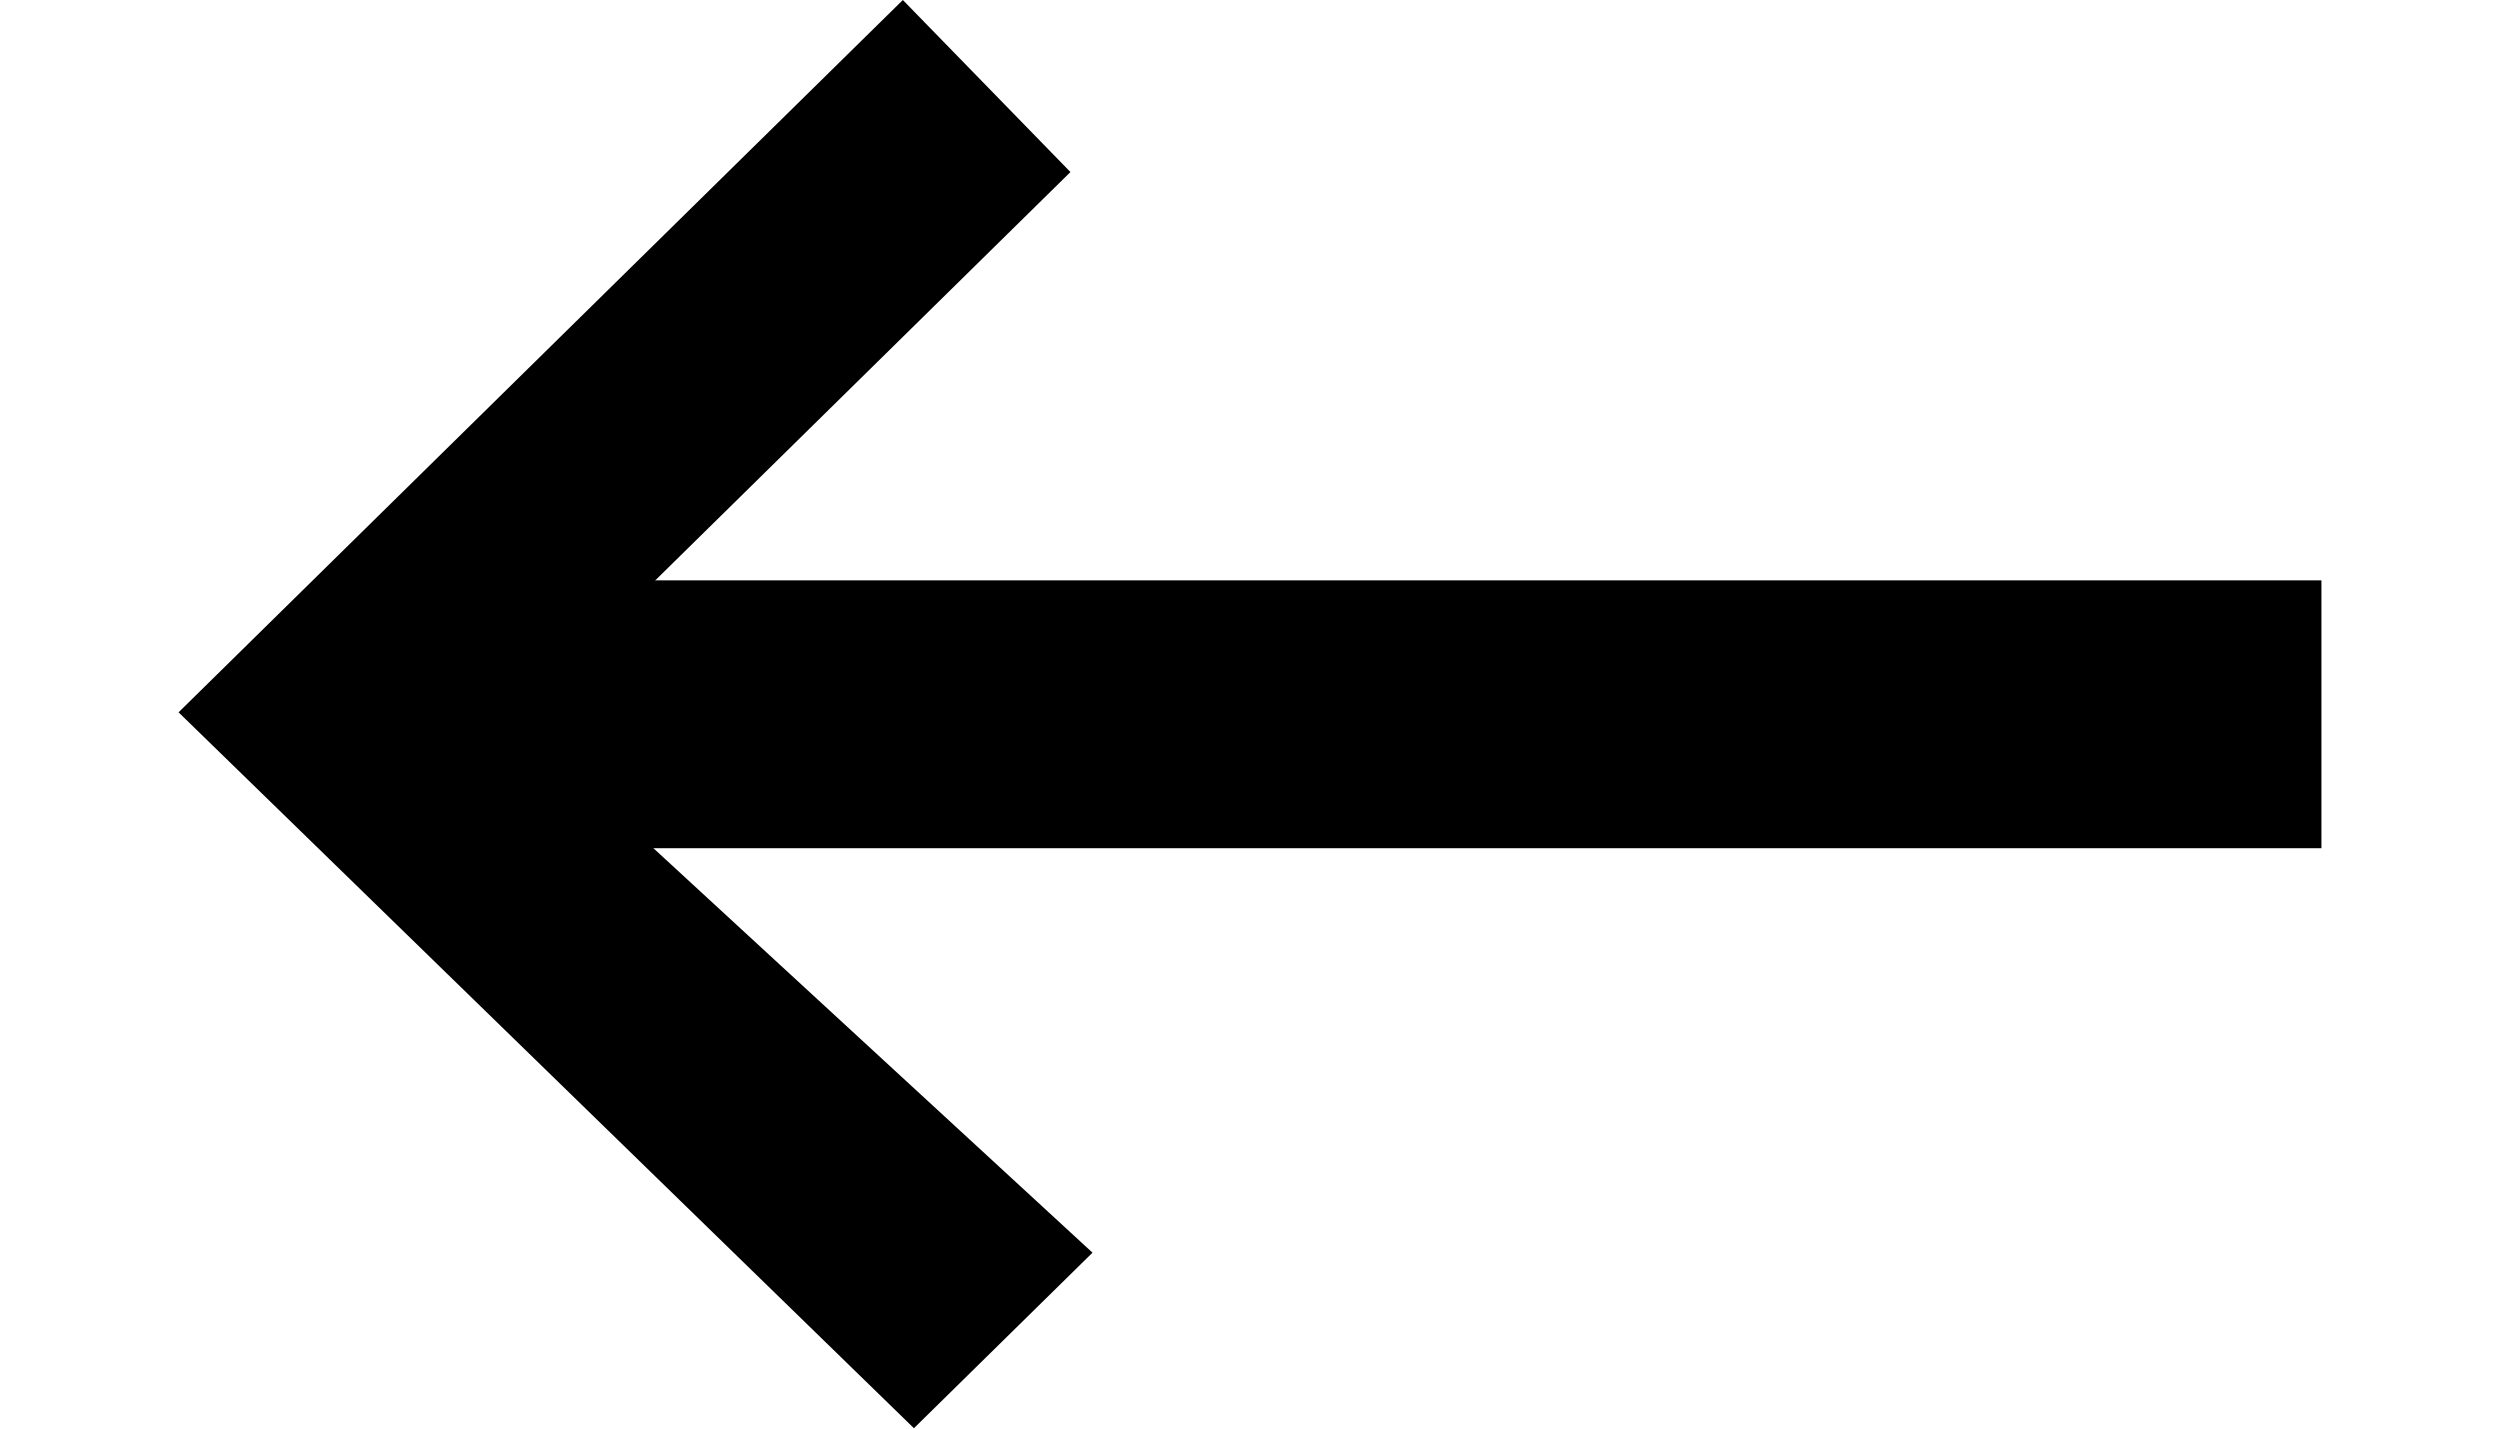 <?xml version="1.0" encoding="UTF-8"?>
<svg width="28px" height="16px" viewBox="0 0 28 16" version="1.1" xmlns="http://www.w3.org/2000/svg" xmlns:xlink="http://www.w3.org/1999/xlink">
    <!-- Generator: Sketch 43.2 (39069) - http://www.bohemiancoding.com/sketch -->
    <title>返回</title>
    <desc>Created with Sketch.</desc>
    <defs></defs>
    <g id="Symbols" stroke="none" stroke-width="1" fill="none" fill-rule="evenodd">
        <g id="返回" fill="#000000">
            <g id="箭头-(2)" transform="translate(2, 0)">
                <polygon id="Shape" fill-rule="nonzero" points="8.236 15.996 10.236 14.03 3.754 8.059 9.989 1.927 8.112 0 0 7.978"></polygon>
                <rect id="Rectangle" x="3" y="6.5" width="21" height="3"></rect>
            </g>
        </g>
    </g>
</svg>